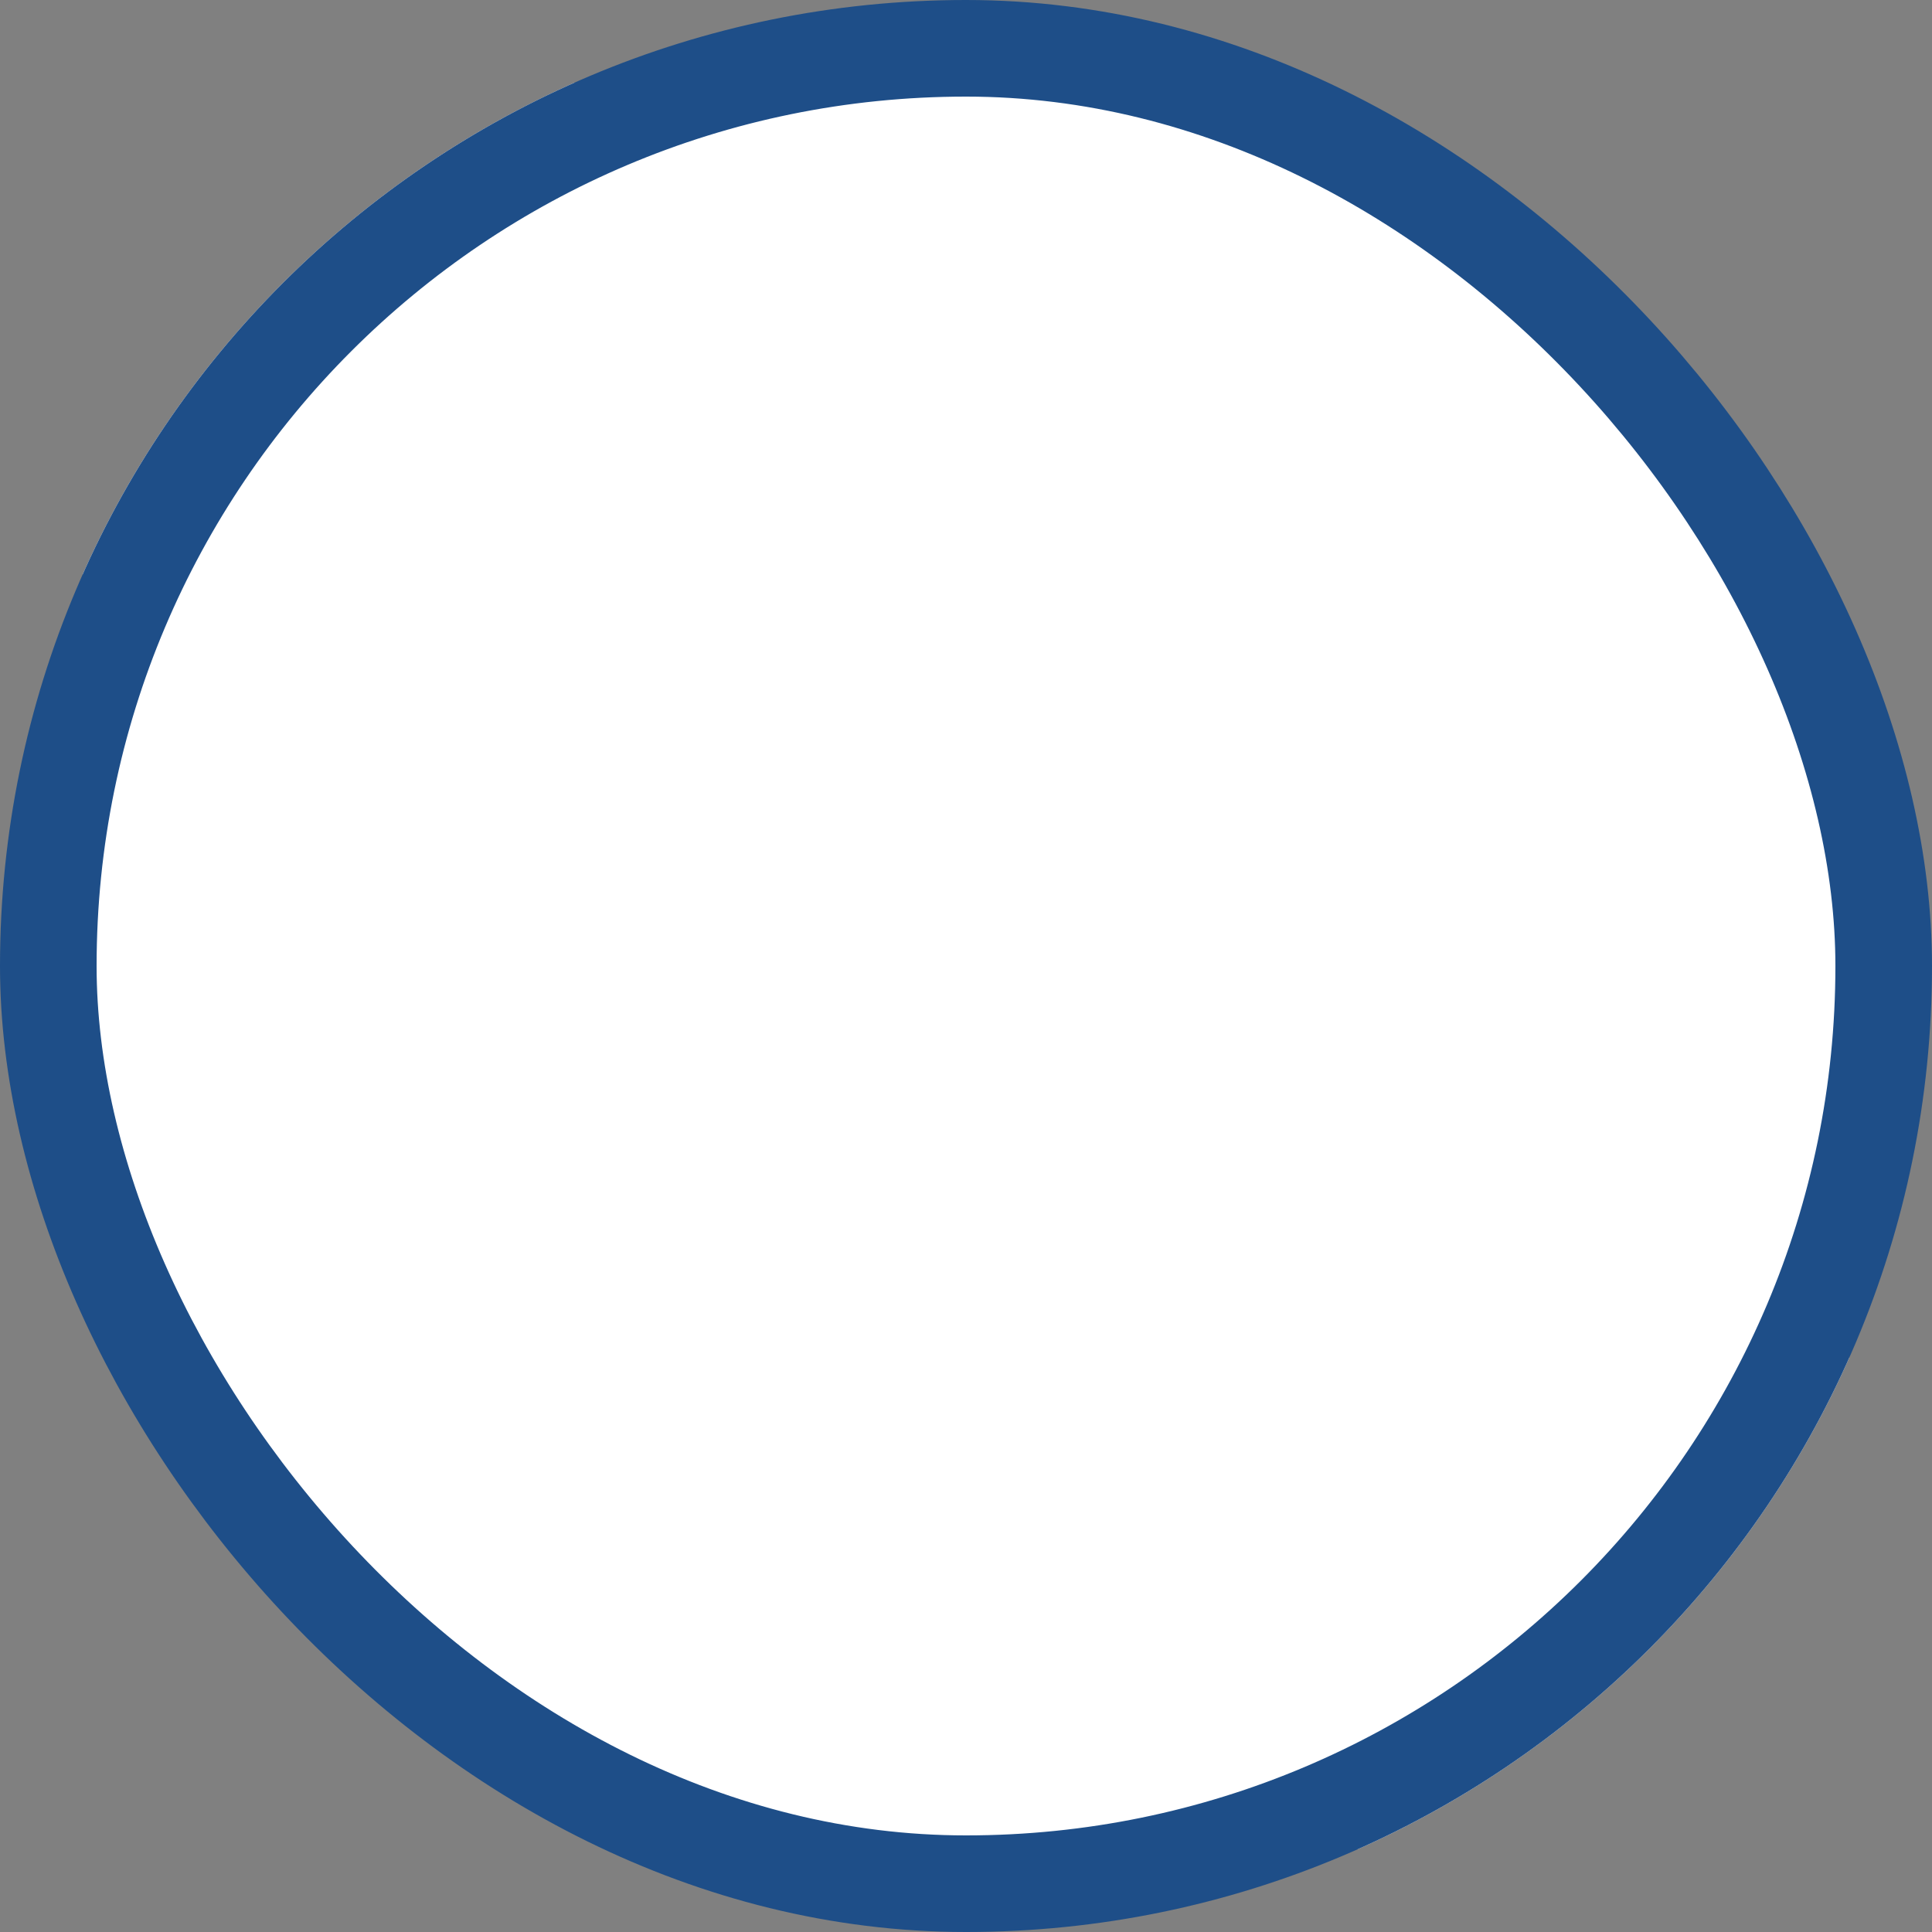 <svg width="70" height="70" viewBox="0 0 70 70" fill="none" xmlns="http://www.w3.org/2000/svg">
<rect x="0" y="0" width="70" height="70" fill="#808080" stroke="none"/>
<g clip-path="url(#clip0_8822_13121)">
<rect x="3" y="3" width="64" height="64" fill="white"/>
<rect x="3" y="3" width="64" height="64"/>
</g>
<rect x="1.75" y="1.75" width="66.5" height="66.5" rx="33.25" stroke="#1E4E88" stroke-width="3.5"/>
<defs>
<clipPath id="clip0_8822_13121">
<rect width="70" height="70" rx="35" fill="white"/>
</clipPath>
</defs>
</svg>

